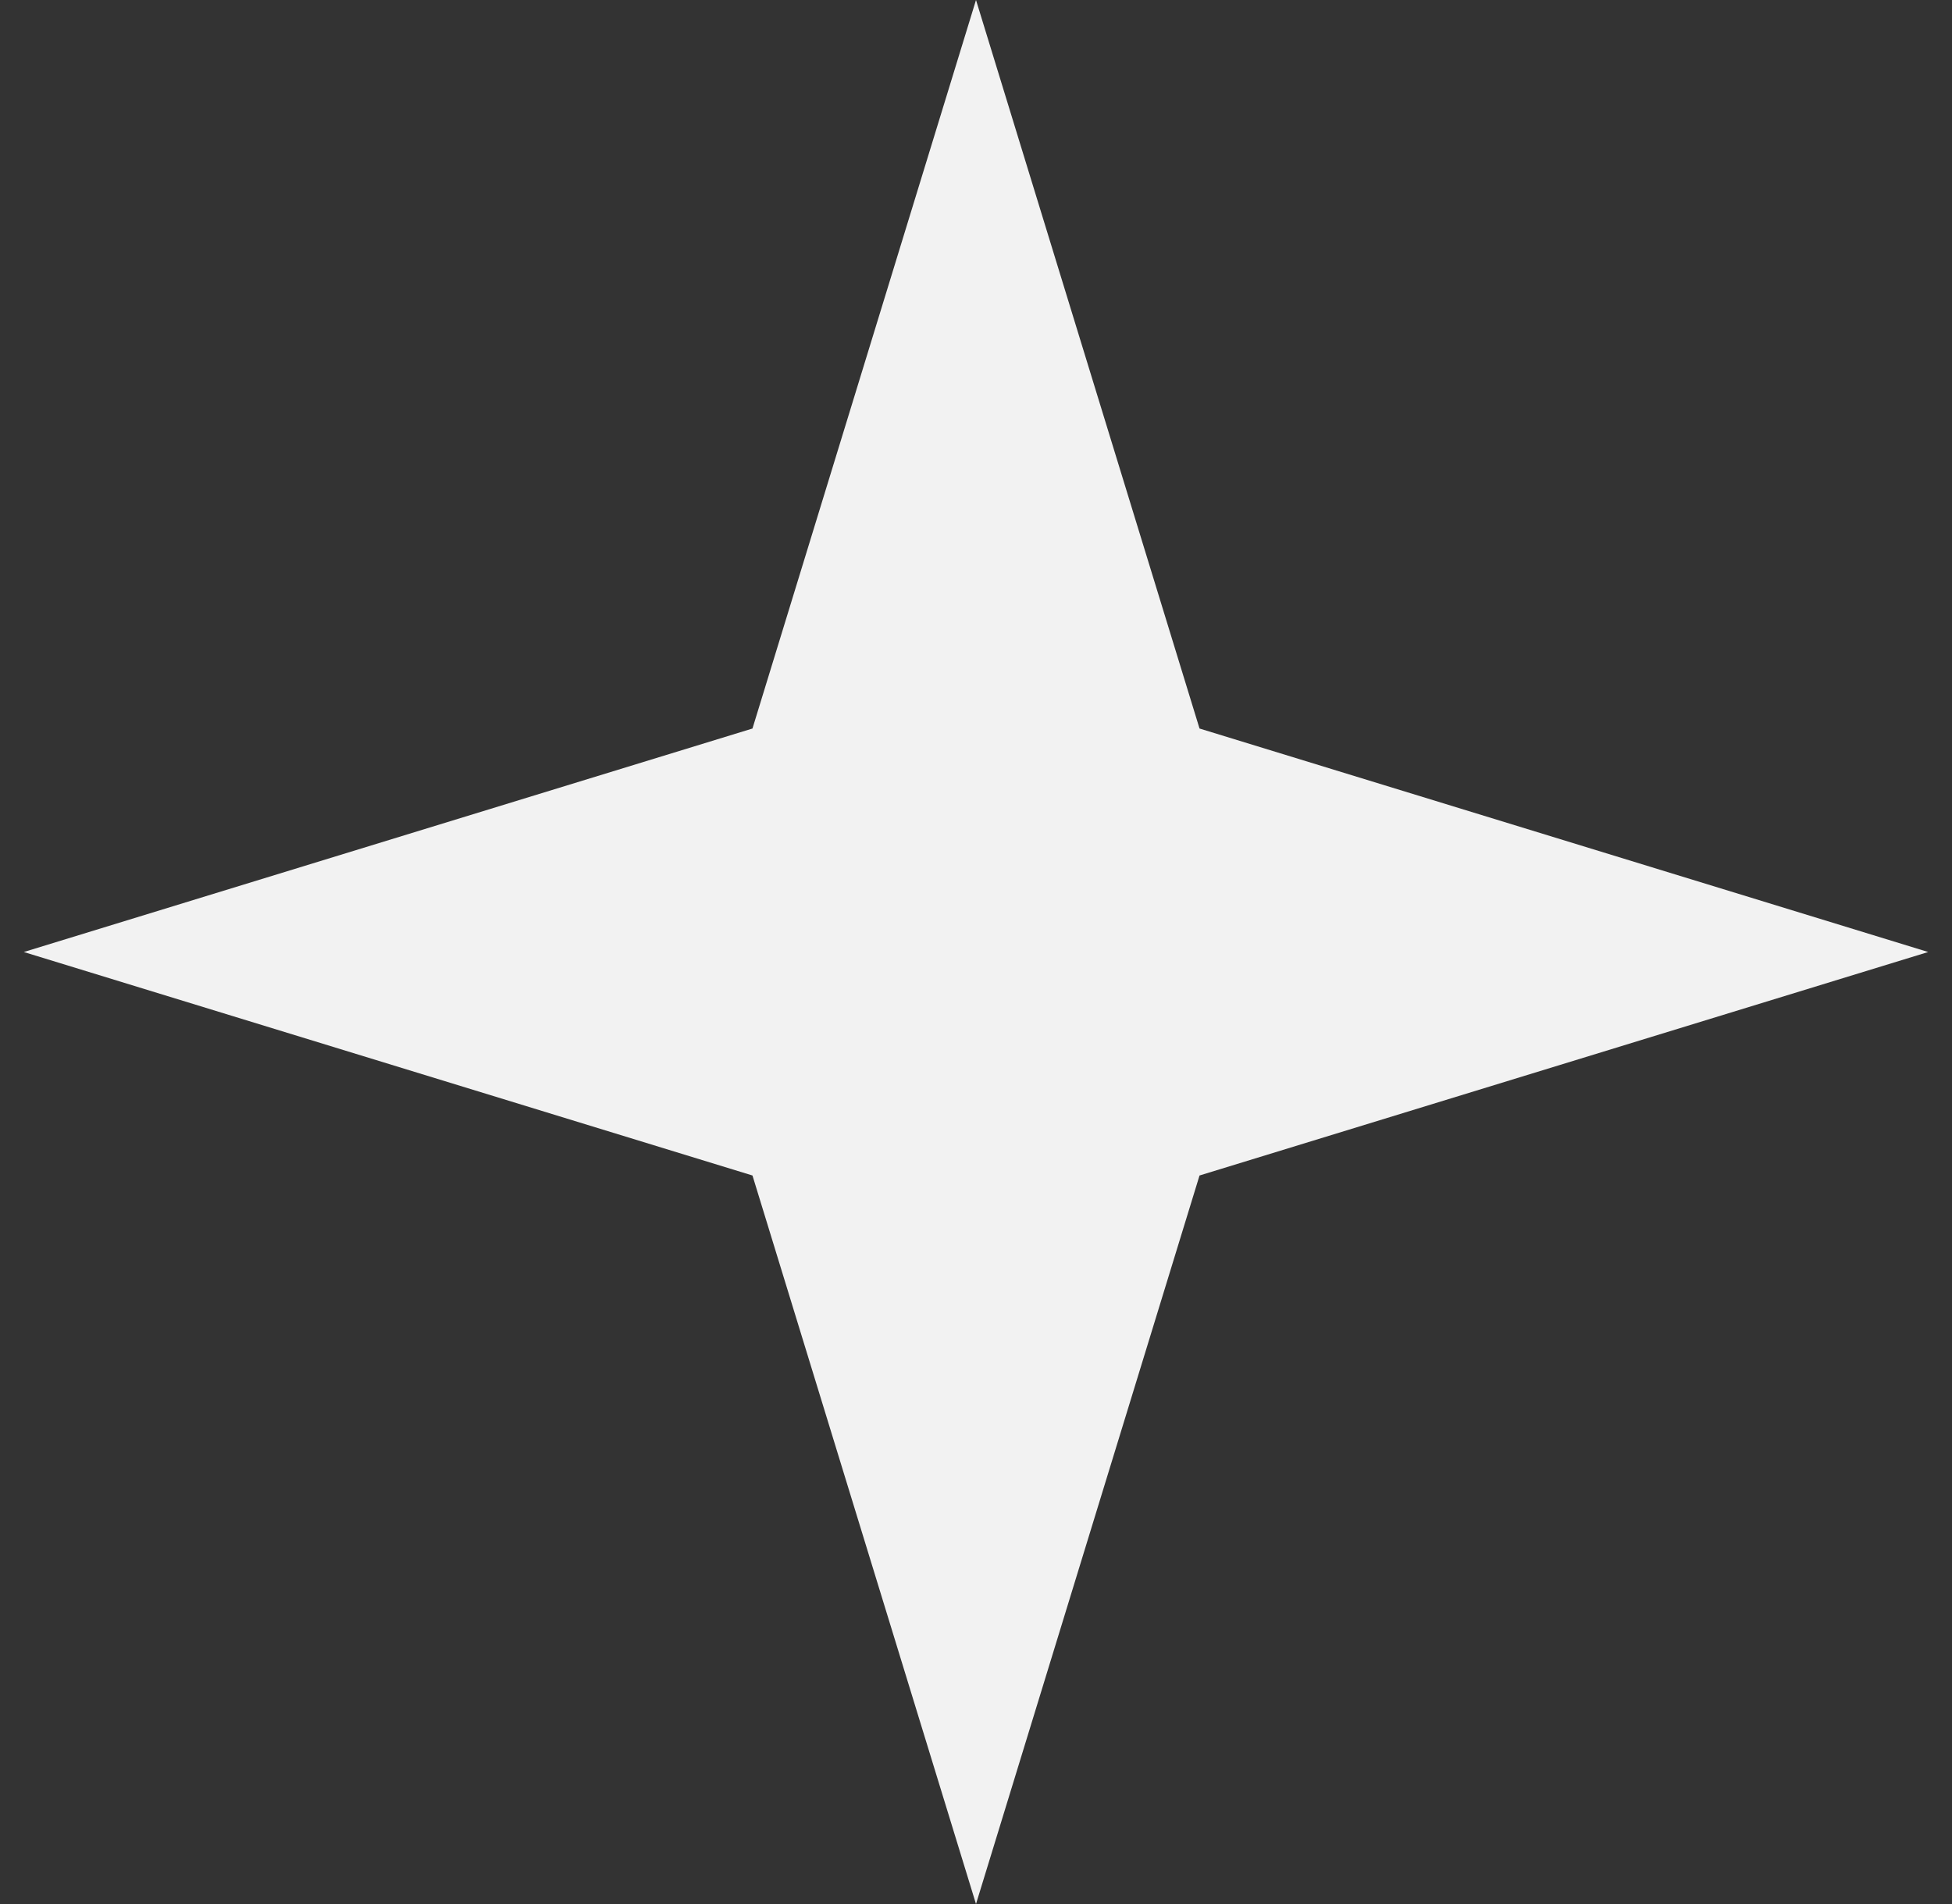 <svg width="41" height="40" viewBox="0 0 41 40" fill="none" xmlns="http://www.w3.org/2000/svg">
<rect x="0" y="0" width="41" height="40" fill="#333333" stroke="none"/>
<path d="M20.5 0L25.195 15.305L40.5 20L25.195 24.695L20.5 40L15.805 24.695L0.5 20L15.805 15.305L20.5 0Z" fill="#F2F2F2"/>
</svg>

